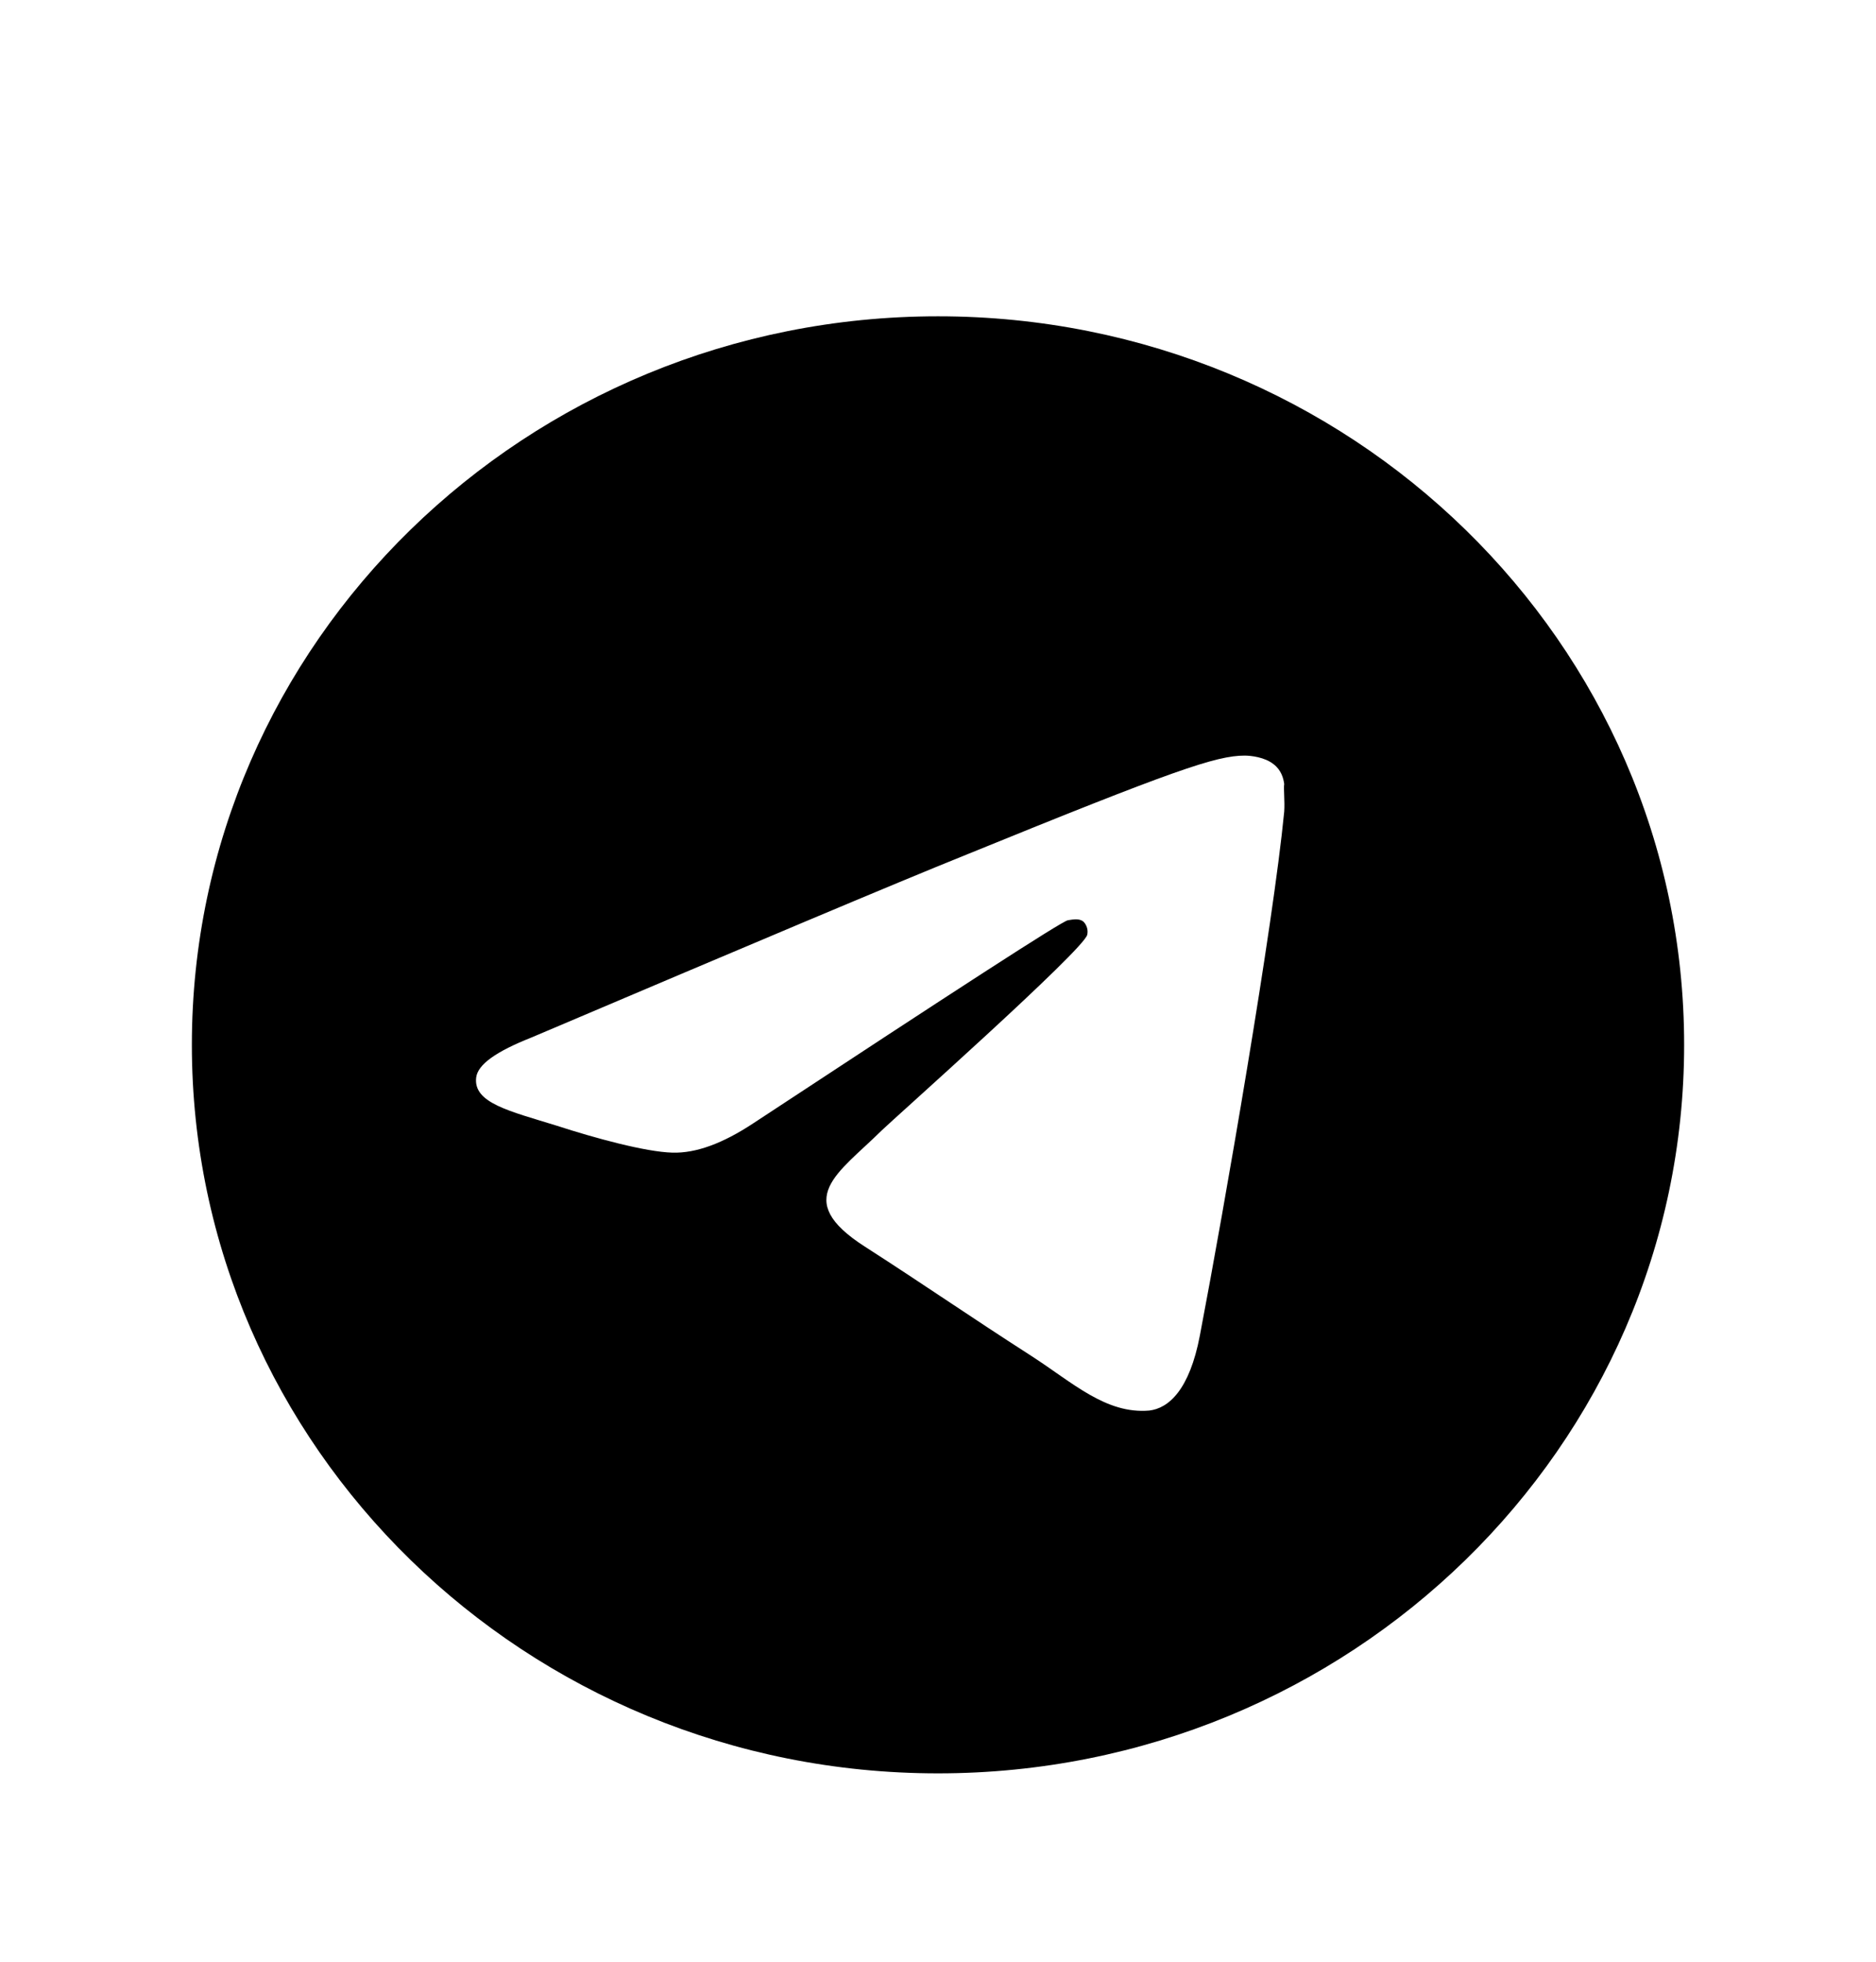 <svg width="44" height="46" viewBox="0 0 44 46" fill="none" xmlns="http://www.w3.org/2000/svg">
<g filter="url(#filter0_d_2149_179)">
<path d="M22 3.417C12.34 3.417 4.5 11.07 4.5 20.5C4.5 29.93 12.34 37.583 22 37.583C31.66 37.583 39.5 29.93 39.5 20.5C39.5 11.07 31.66 3.417 22 3.417ZM30.12 15.033C29.858 17.732 28.72 24.292 28.142 27.316C27.898 28.597 27.407 29.024 26.953 29.076C25.938 29.161 25.168 28.427 24.188 27.794C22.648 26.804 21.773 26.189 20.285 25.232C18.552 24.122 19.672 23.506 20.67 22.516C20.933 22.259 25.413 18.279 25.5 17.92C25.512 17.866 25.511 17.809 25.495 17.756C25.48 17.702 25.452 17.653 25.413 17.613C25.308 17.527 25.168 17.561 25.045 17.579C24.887 17.613 22.438 19.201 17.66 22.345C16.96 22.806 16.33 23.045 15.77 23.028C15.14 23.011 13.95 22.686 13.057 22.396C11.955 22.054 11.098 21.866 11.168 21.269C11.203 20.961 11.64 20.654 12.463 20.329C17.573 18.159 20.968 16.724 22.665 16.041C27.53 14.059 28.527 13.718 29.192 13.718C29.332 13.718 29.665 13.752 29.875 13.923C30.05 14.059 30.102 14.247 30.12 14.384C30.102 14.486 30.137 14.794 30.12 15.033Z" fill="black"/>
</g>
<defs>
<filter id="filter0_d_2149_179" x="0.5" y="3.417" width="43" height="42.166" filterUnits="userSpaceOnUse" color-interpolation-filters="sRGB">
<feFlood flood-opacity="0" result="BackgroundImageFix"/>
<feColorMatrix in="SourceAlpha" type="matrix" values="0 0 0 0 0 0 0 0 0 0 0 0 0 0 0 0 0 0 127 0" result="hardAlpha"/>
<feOffset dy="4"/>
<feGaussianBlur stdDeviation="2"/>
<feComposite in2="hardAlpha" operator="out"/>
<feColorMatrix type="matrix" values="0 0 0 0 0 0 0 0 0 0 0 0 0 0 0 0 0 0 0.25 0"/>
<feBlend mode="normal" in2="BackgroundImageFix" result="effect1_dropShadow_2149_179"/>
<feBlend mode="normal" in="SourceGraphic" in2="effect1_dropShadow_2149_179" result="shape"/>
</filter>
</defs>
</svg>
